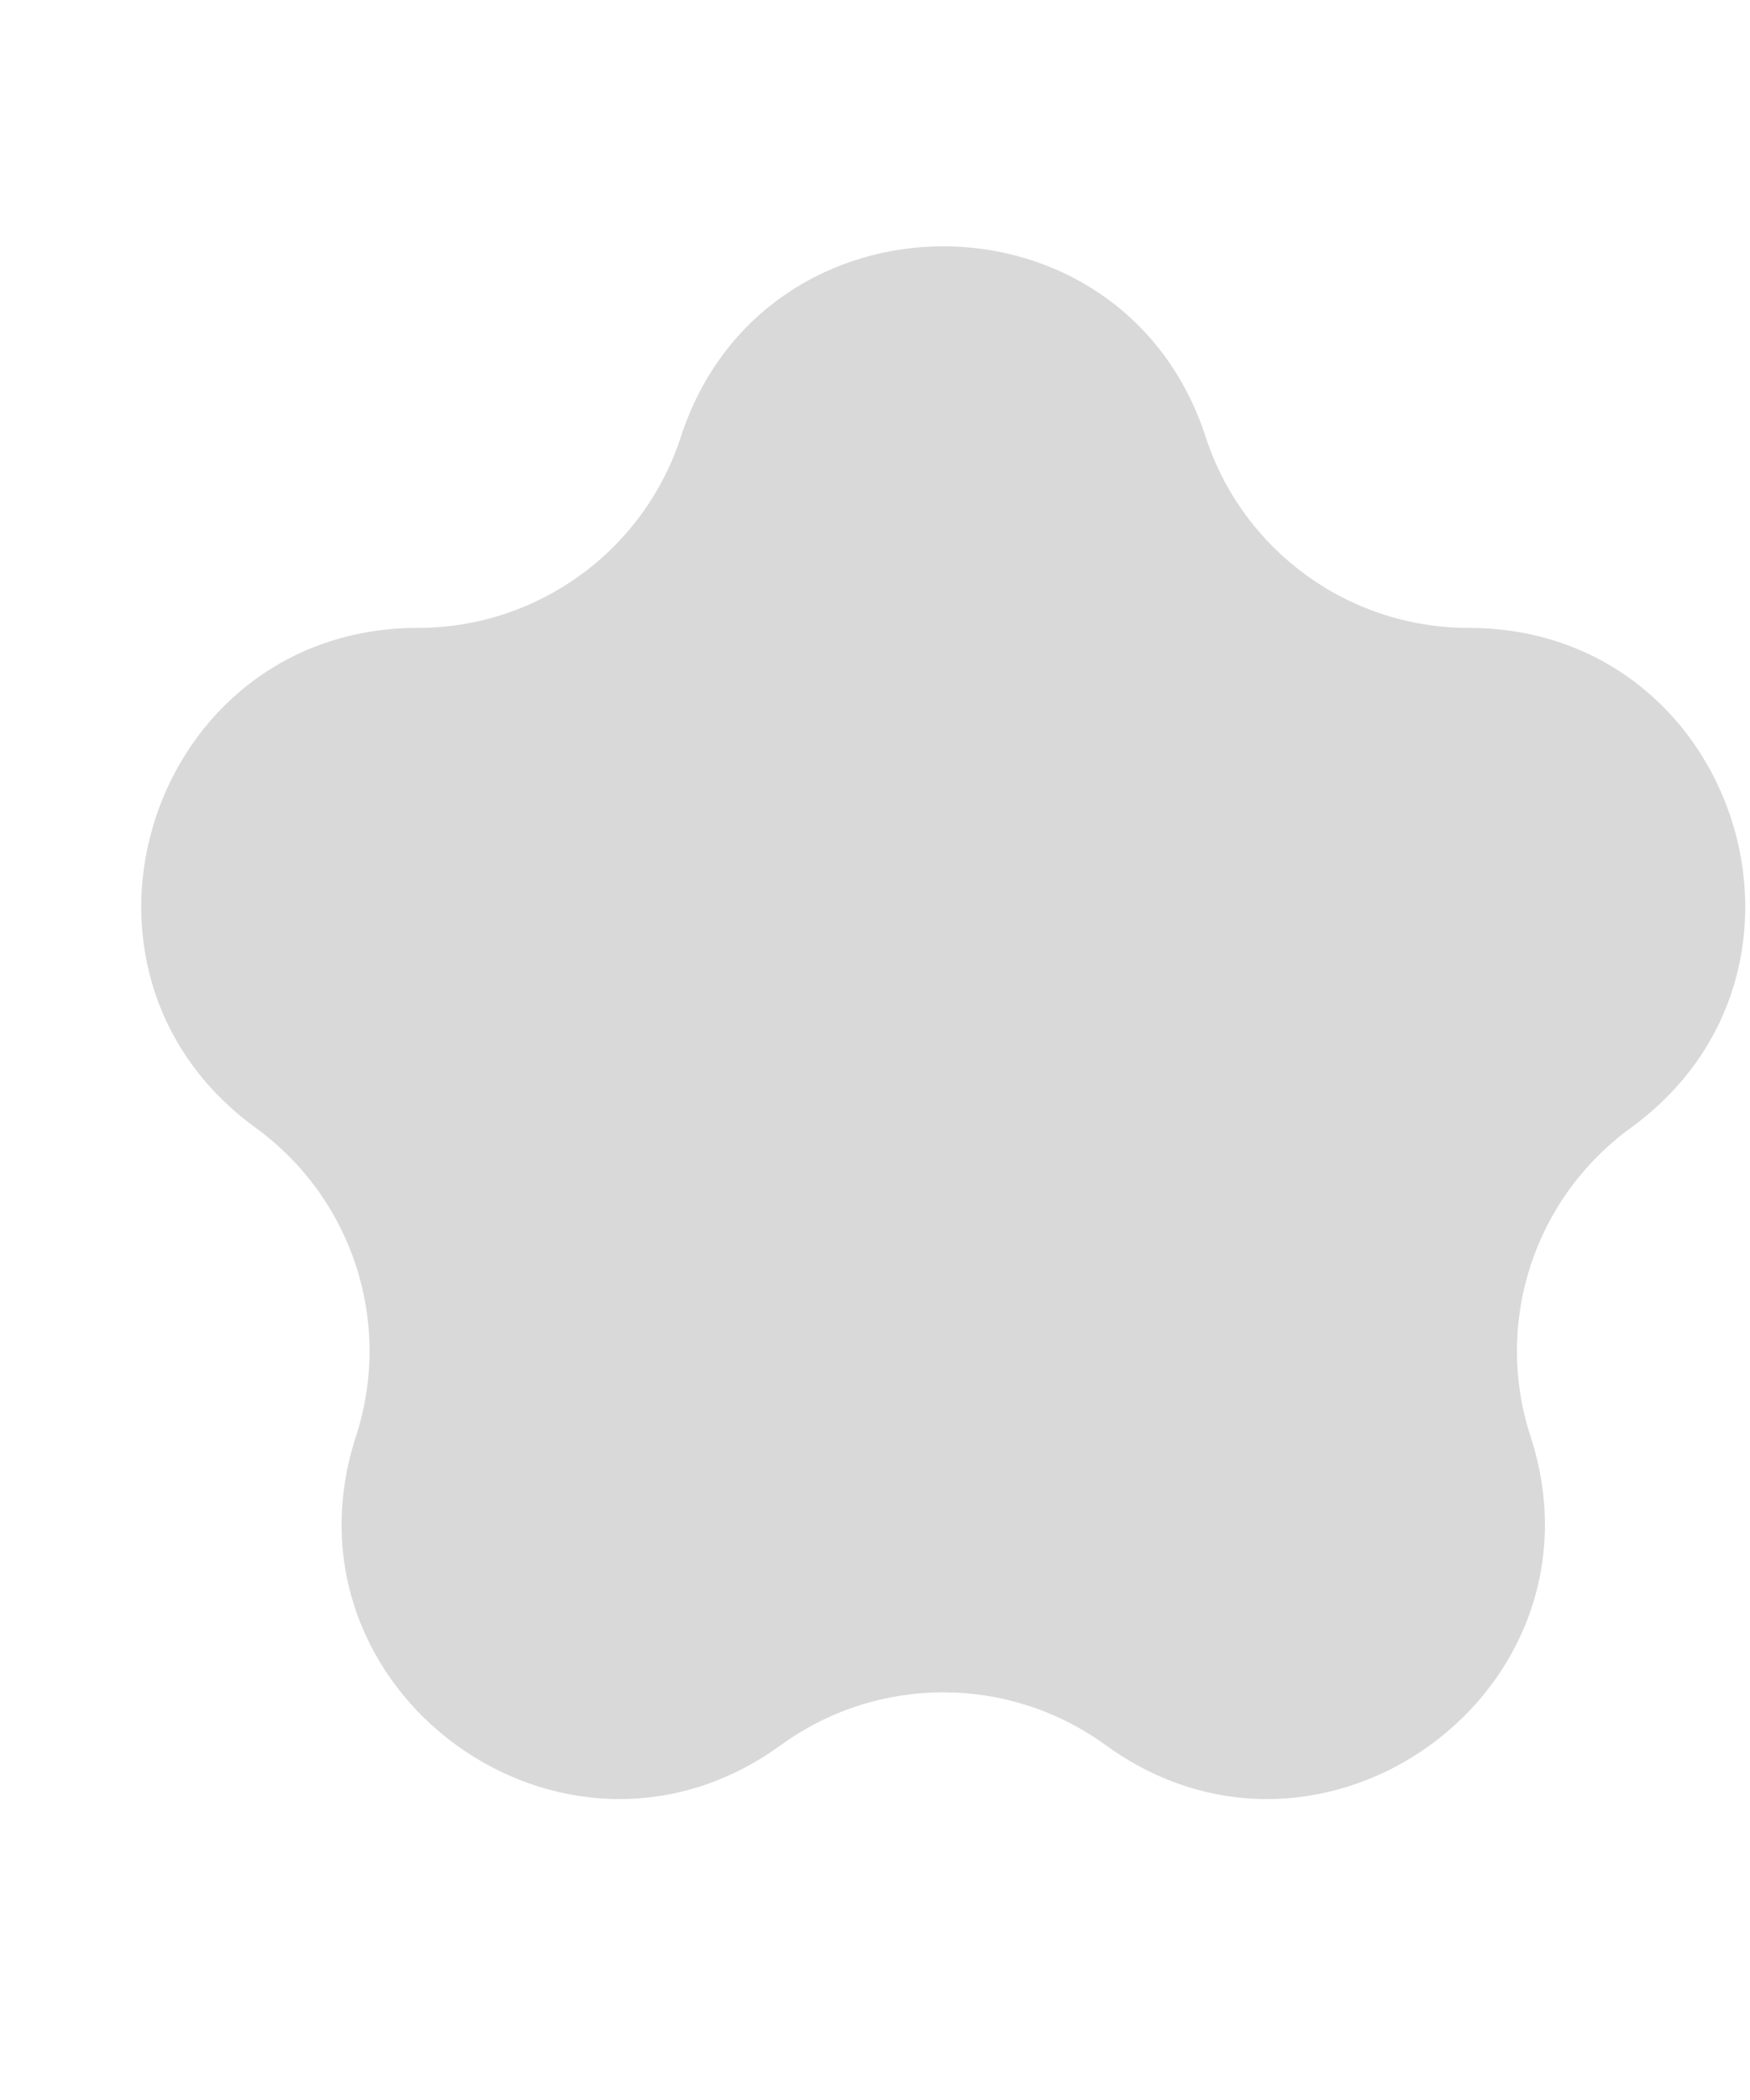 <svg width="5" height="6" viewBox="0 0 5 6" fill="none" xmlns="http://www.w3.org/2000/svg">
<path d="M1.945 1.249C2.181 0.522 3.209 0.522 3.445 1.249C3.551 1.574 3.854 1.794 4.196 1.794C4.96 1.794 5.278 2.772 4.66 3.222C4.383 3.423 4.267 3.779 4.373 4.104C4.609 4.831 3.777 5.435 3.159 4.986C2.882 4.785 2.508 4.785 2.231 4.986C1.613 5.435 0.781 4.831 1.017 4.104C1.123 3.779 1.007 3.423 0.73 3.222C0.112 2.772 0.43 1.794 1.194 1.794C1.536 1.794 1.839 1.574 1.945 1.249Z" fill="#D9D9D9"/>
</svg>
